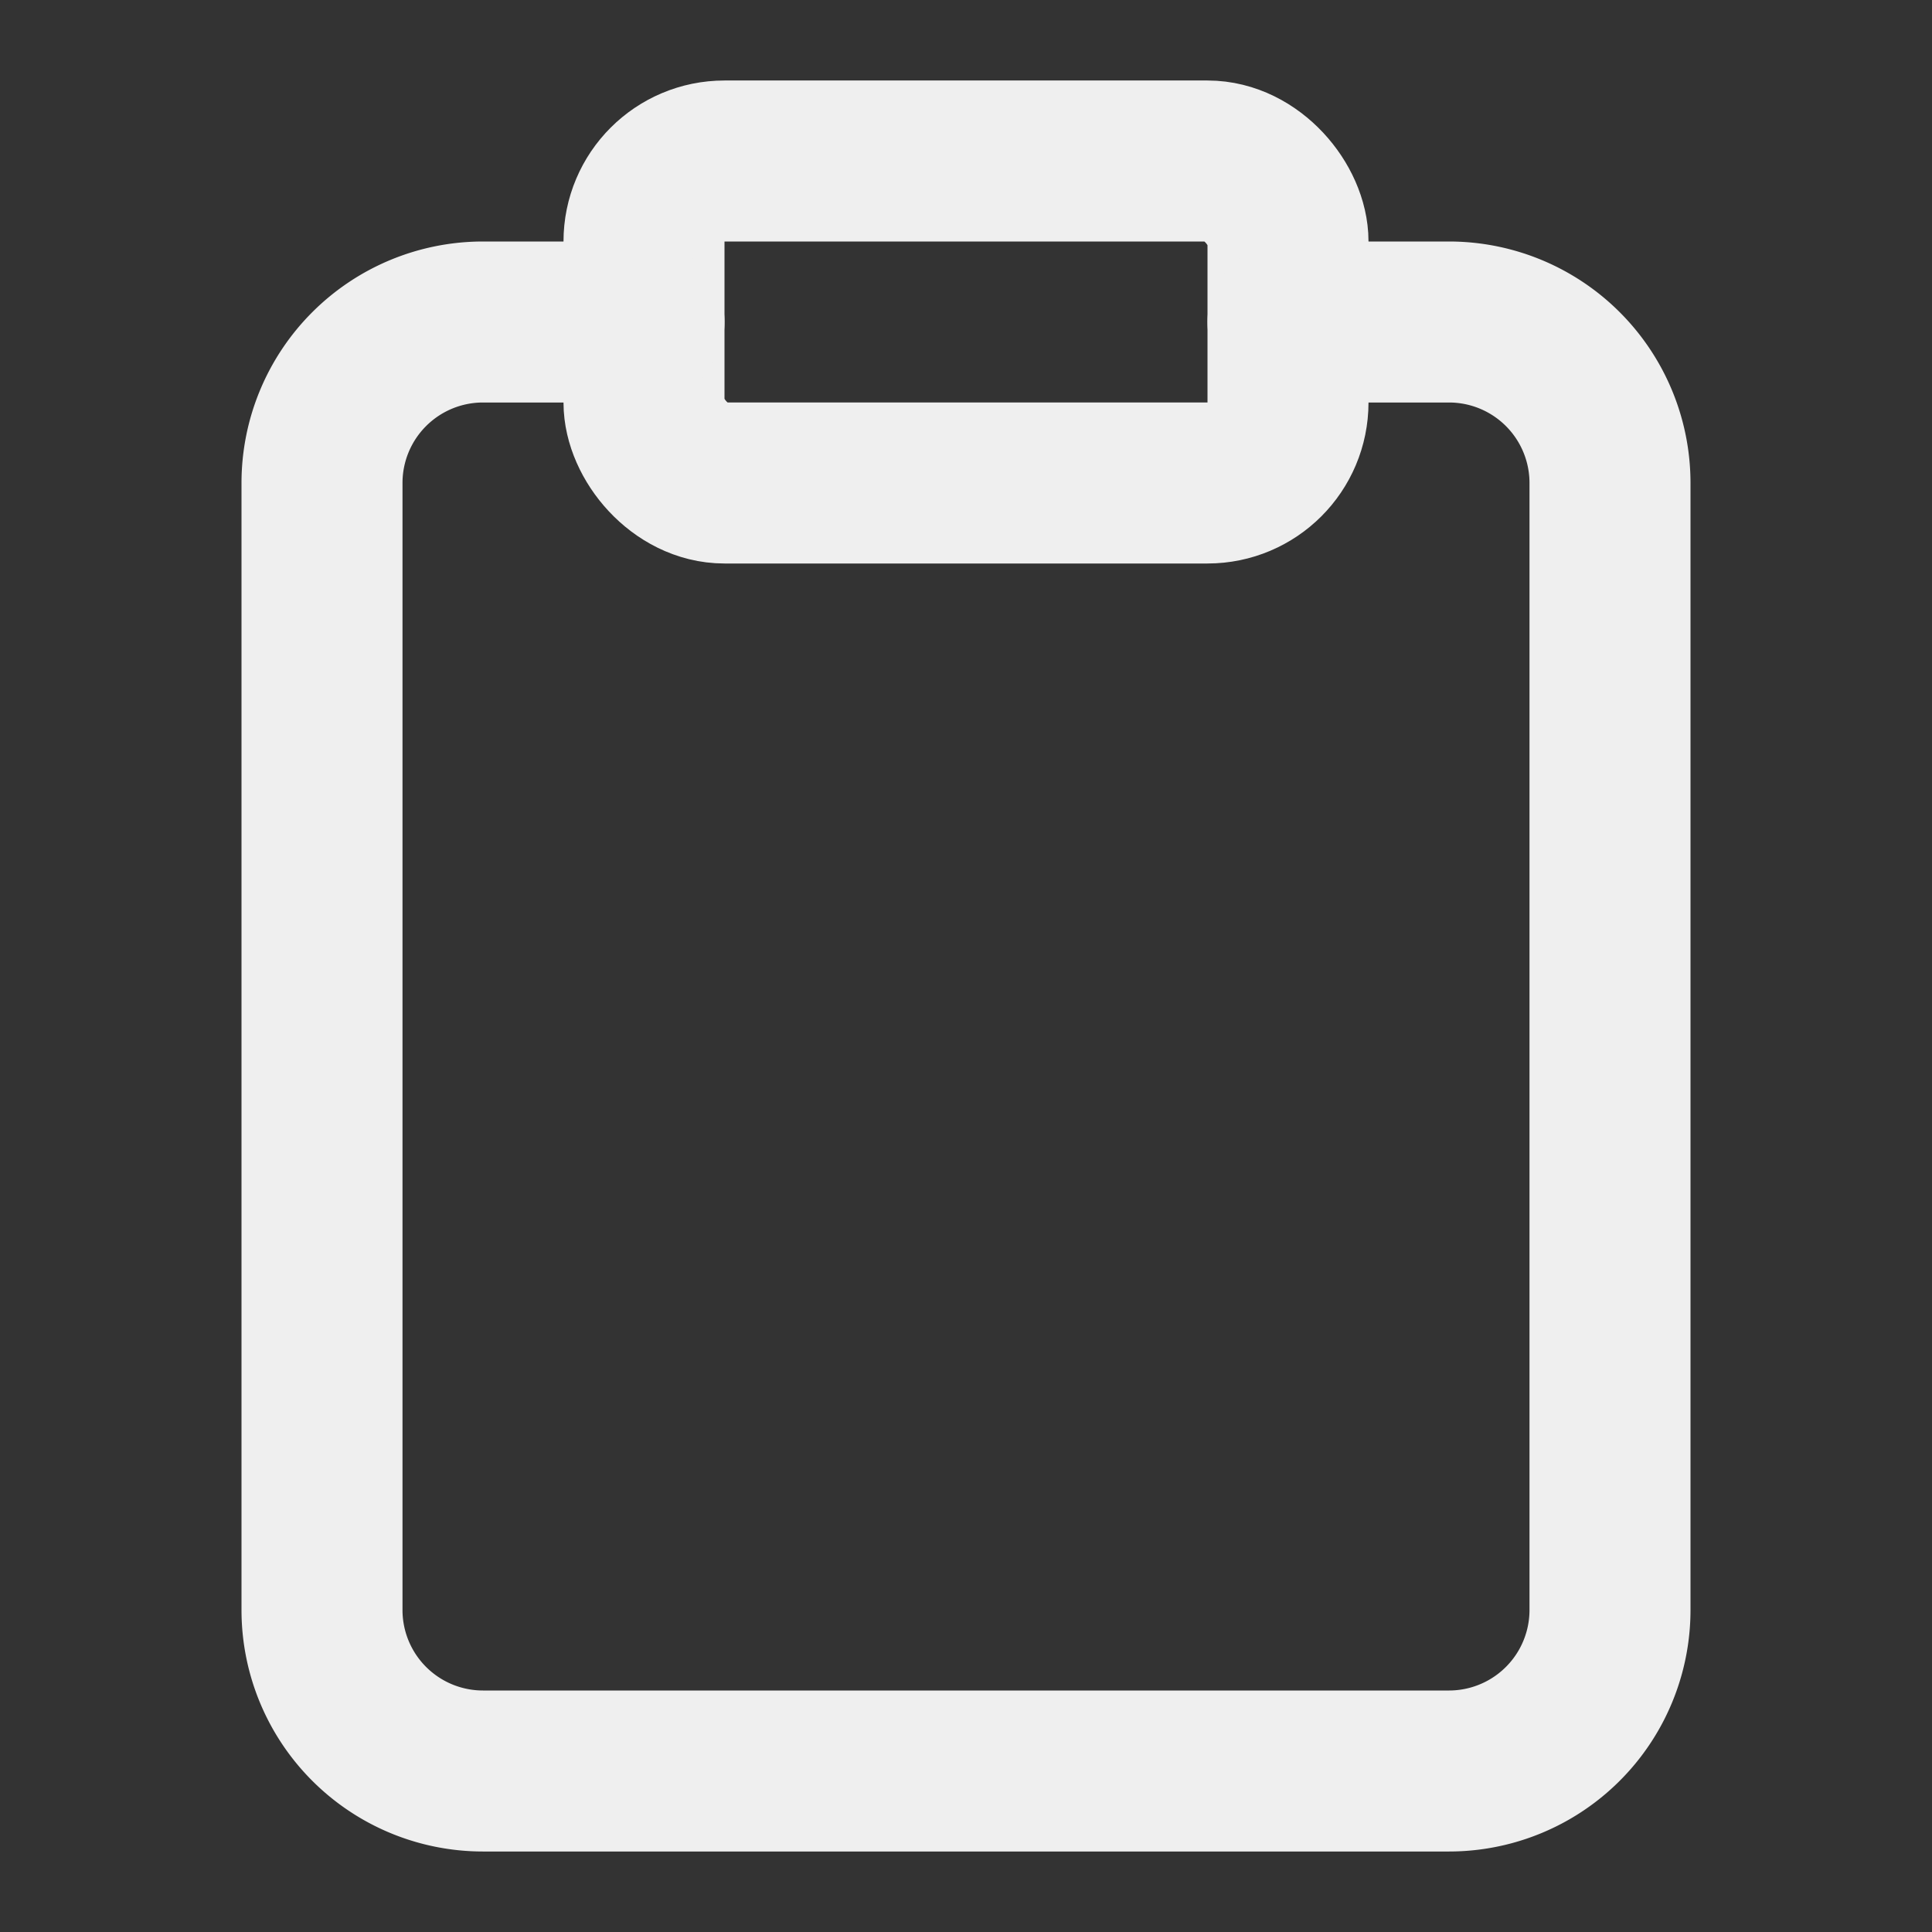 <svg xmlns="http://www.w3.org/2000/svg" width="20" height="20" viewBox="0 0 24 24" fill="none" stroke="#efefef" stroke-width="2" stroke-linecap="round" stroke-linejoin="round">
  <rect x="0" y="0" width="24" height="24" fill="#333333" stroke="none"/>
  <rect x="8" y="2" width="8" height="4" rx="1" ry="1"></rect>
  <path d="M16 4h2a2 2 0 0 1 2 2v14a2 2 0 0 1-2 2H6a2 2 0 0 1-2-2V6a2 2 0 0 1 2-2h2"></path>

</svg>